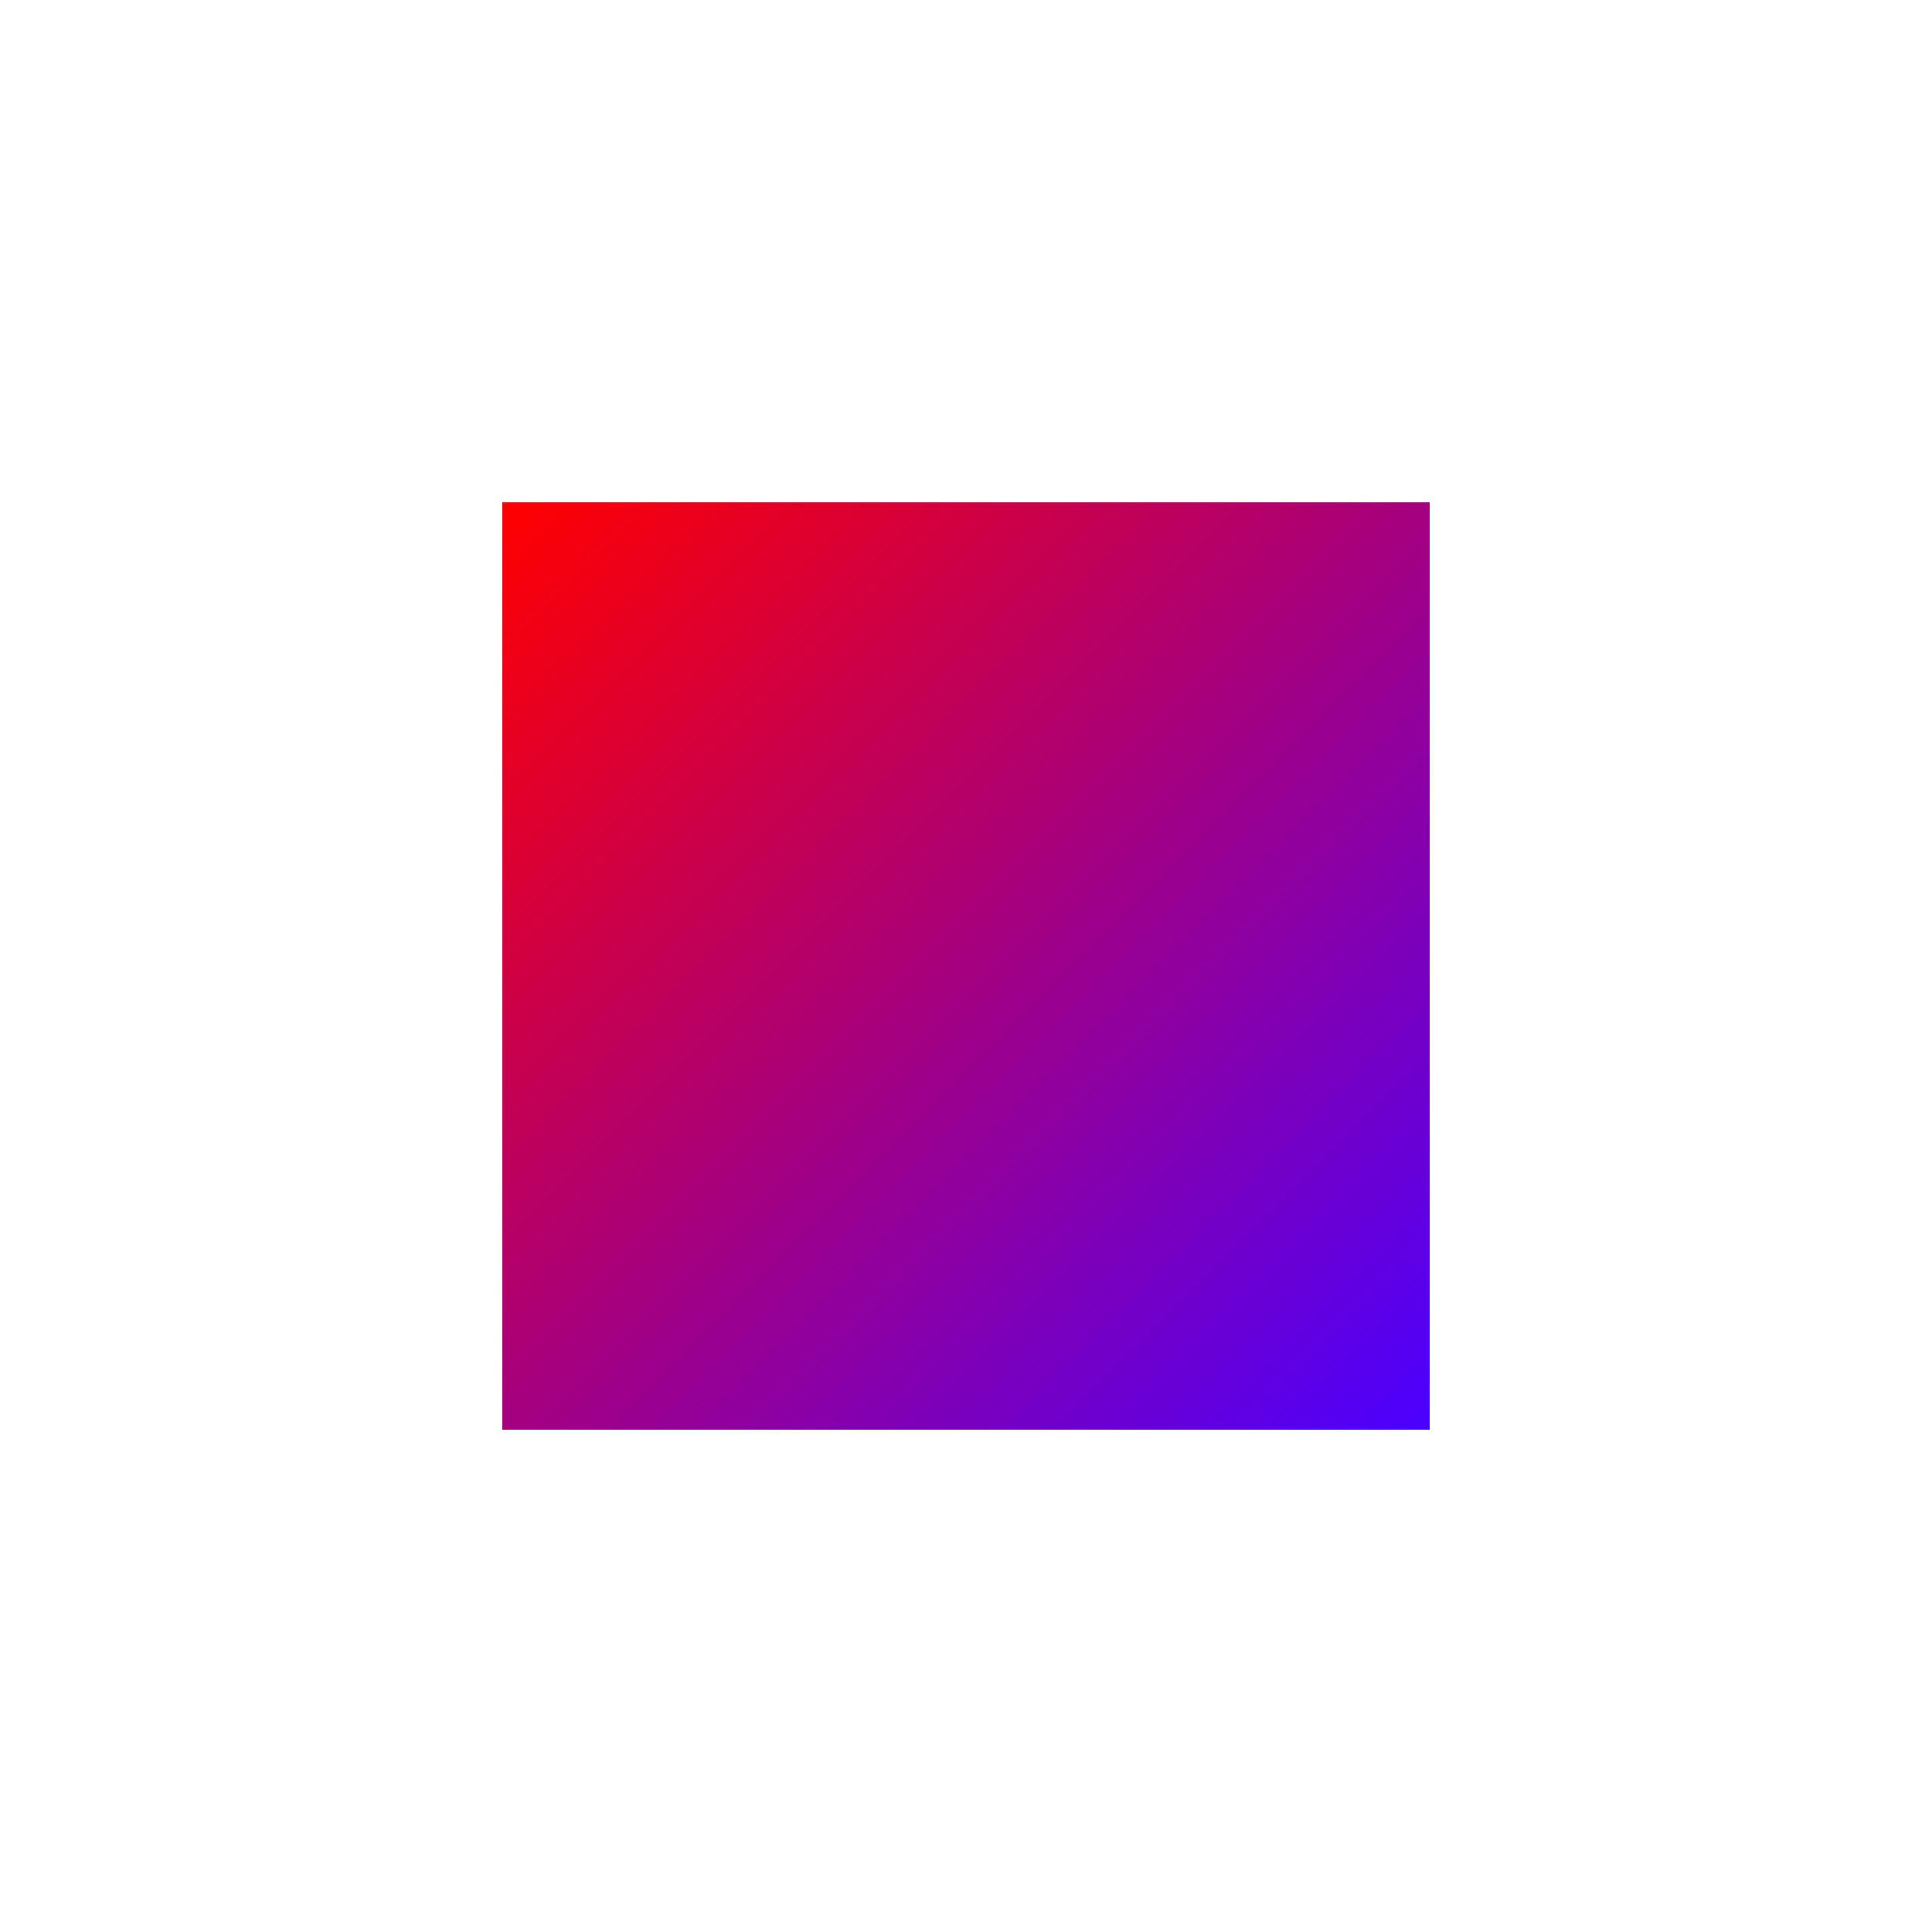 <?xml version="1.0" encoding="UTF-8"?>
<svg width="50px" height="50px" viewBox="0 0 50 50" version="1.1" xmlns="http://www.w3.org/2000/svg" xmlns:xlink="http://www.w3.org/1999/xlink">
    <!-- Generator: Sketch 57.1 (83088) - https://sketch.com -->
    <title>gradient_relative</title>
    <desc>Created with Sketch.</desc>
    <defs>
        <linearGradient x1="0%" y1="0%" x2="100%" y2="100%" id="linearGradient-1">
            <stop stop-color="#FF0000" offset="0%"></stop>
            <stop stop-color="#4B00FF" offset="100%"></stop>
        </linearGradient>
    </defs>
    <g id="gradient_relative" stroke="none" stroke-width="1" fill="none" fill-rule="evenodd">
        <rect id="Rectangle" fill="url(#linearGradient-1)" x="13" y="13" width="24" height="24"></rect>
    </g>
</svg>